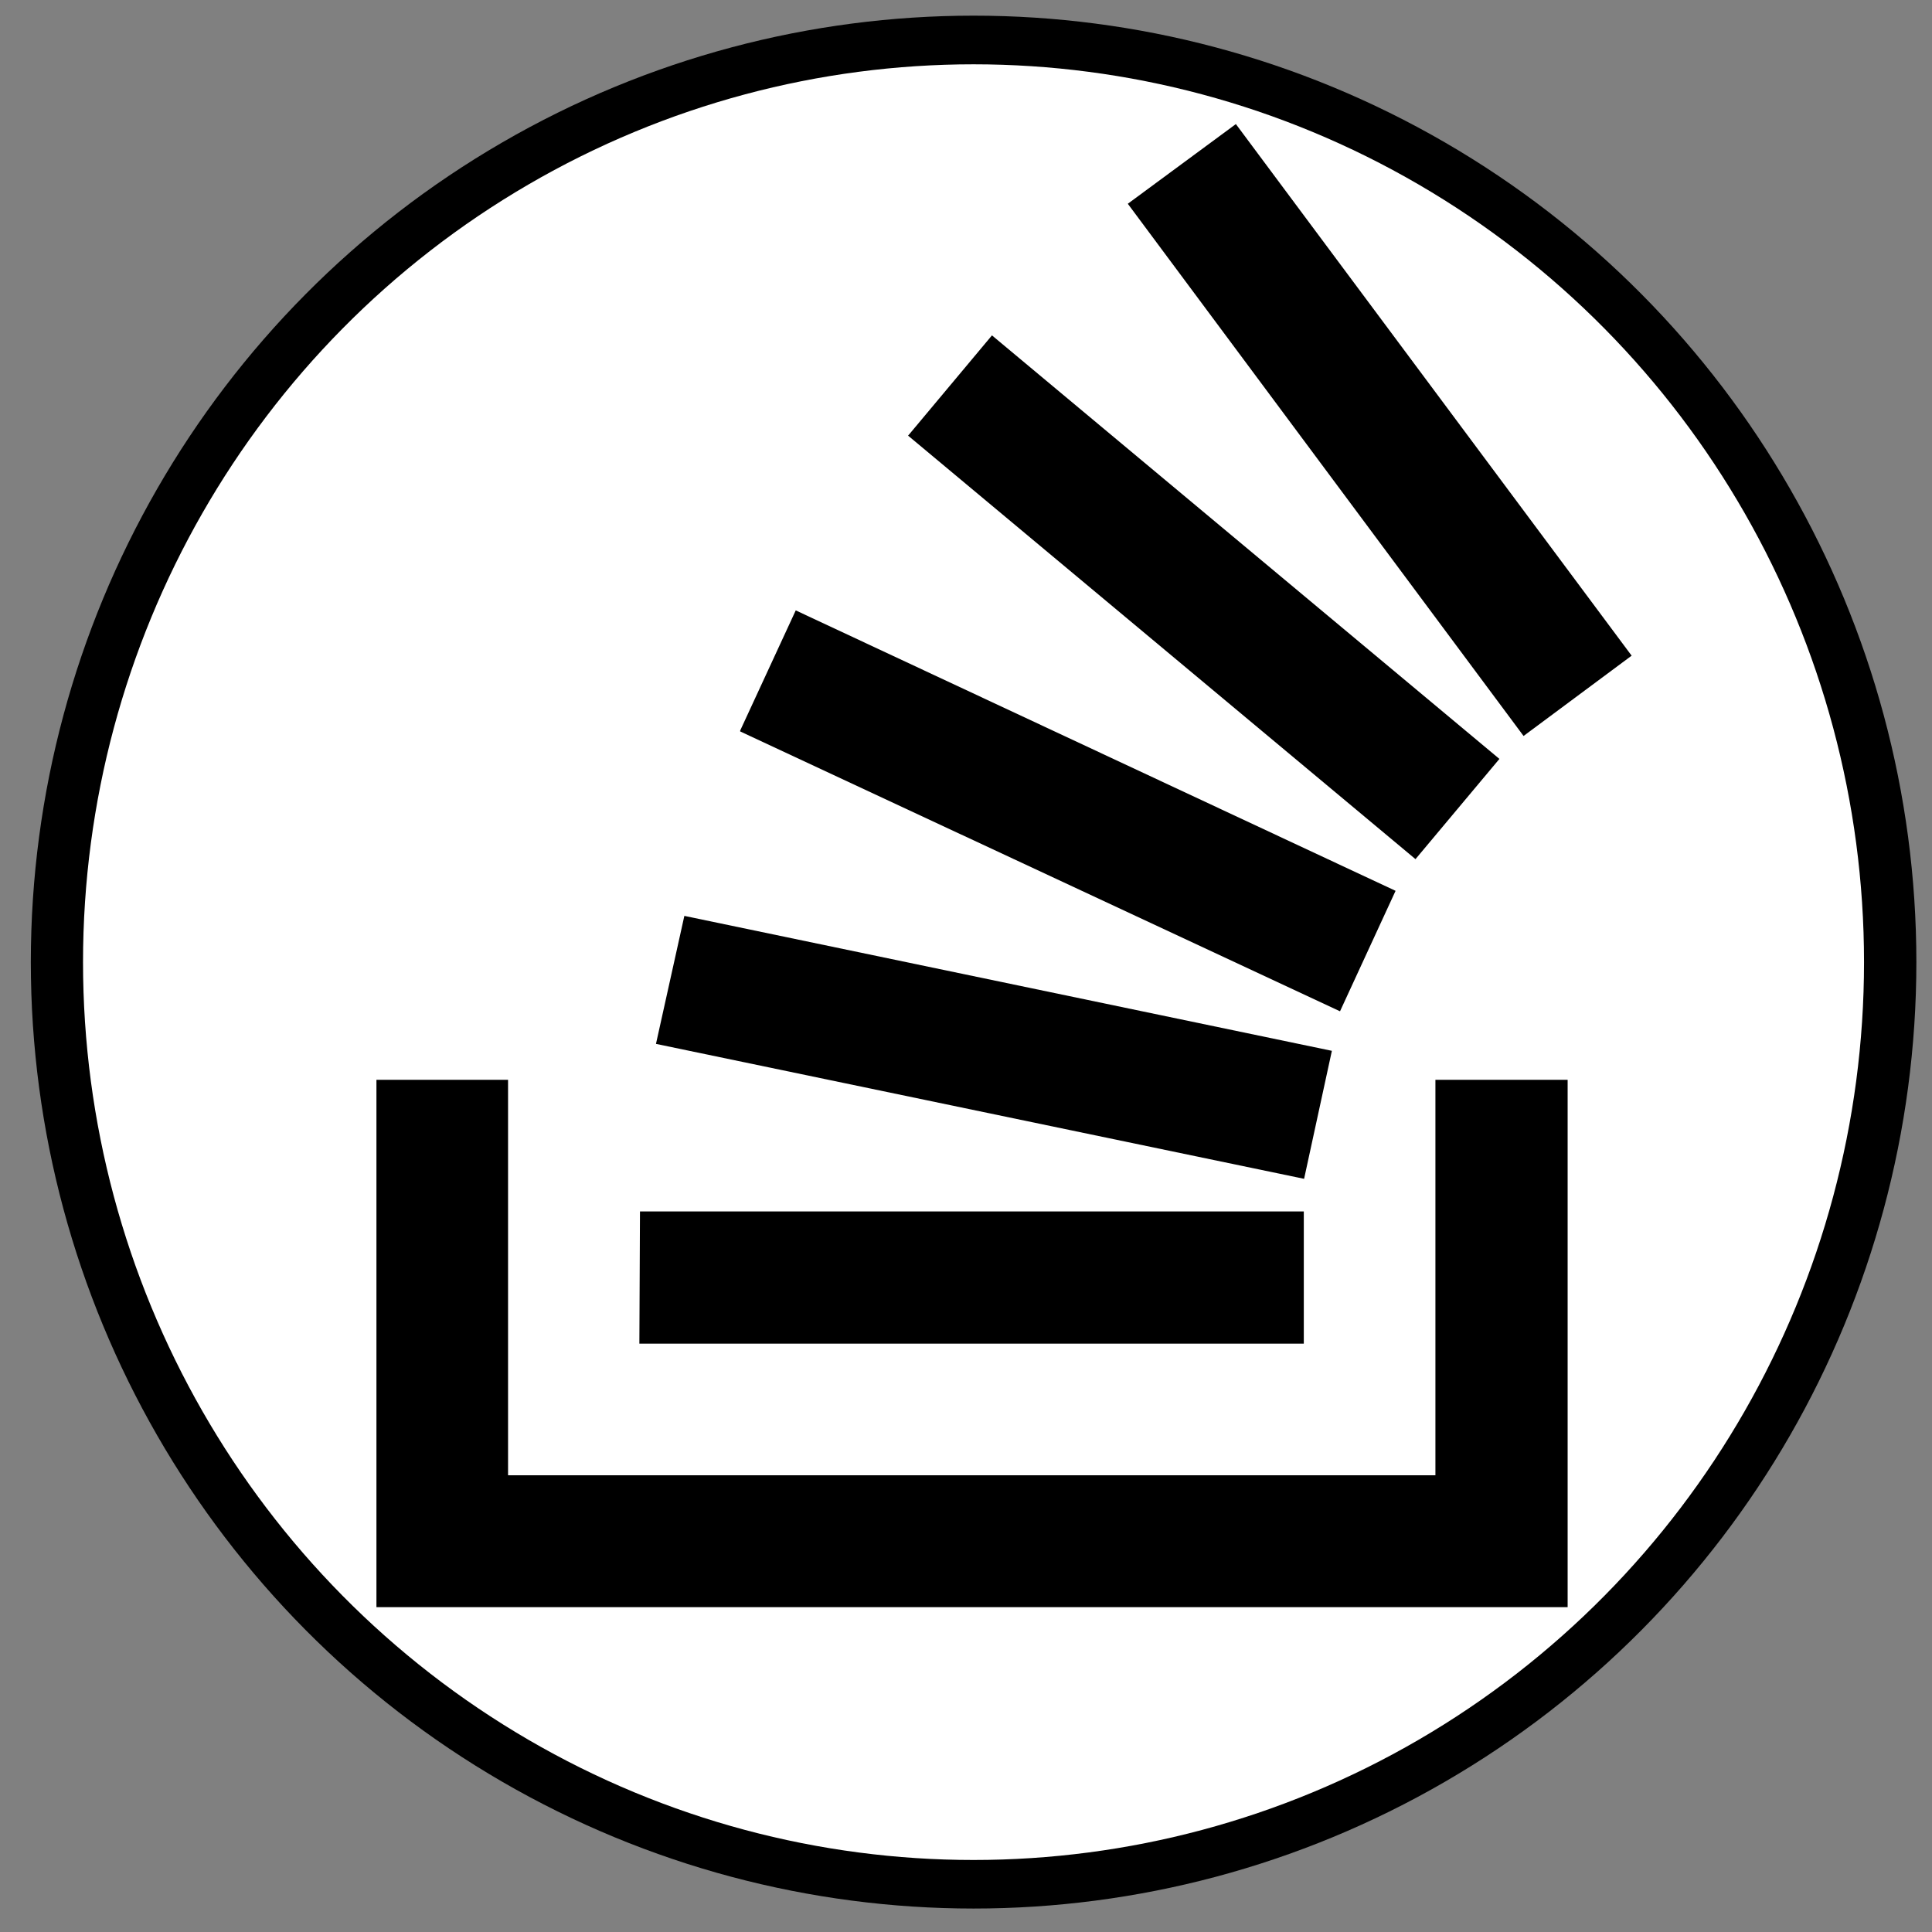 <?xml version="1.0"?>
<svg viewBox="0 0 64 64" xmlns="http://www.w3.org/2000/svg" xmlns:svg="http://www.w3.org/2000/svg">
 <rect x="0" y="0" width="64" height="64" fill="#808080" stroke="none"/>
 <g class="layer">
  <title>Layer 1</title>
  <ellipse cx="32.38" cy="34.87" fill="#000000" id="svg_3" rx="30.38" ry="30.38" transform="matrix(1.028 0 0 1.032 -1.035 -4.115)"/>
  <ellipse cx="32.13" cy="34.99" fill="#ffffff" id="svg_4" rx="30.38" ry="30.38" transform="matrix(1 0 0 1 0 0) matrix(0.971 0 0 0.979 1.051 -2.383)"/>
  <path d="m47.55,48.87l0,-13.1l4.38,0l0,17.47l-39.46,0l0,-17.47l4.36,0l0,13.1l30.72,0zm-26.36,-4.36l22,0l0,-4.38l-21.99,0l-0.02,4.38zm0.54,-9.93l21.47,4.47l0.92,-4.24l-21.45,-4.47l-0.94,4.24zm2.79,-10.35l19.87,9.27l1.84,-3.99l-19.87,-9.29l-1.84,3.98l0,0.03zm5.56,-9.8l16.81,14.03l2.78,-3.32l-16.81,-14.03l-2.76,3.3l-0.02,0.02zm10.86,-10.32l-3.58,2.64l13.11,17.63l3.58,-2.66l-13.11,-17.61z" id="svg_1"/>
 </g>
</svg>